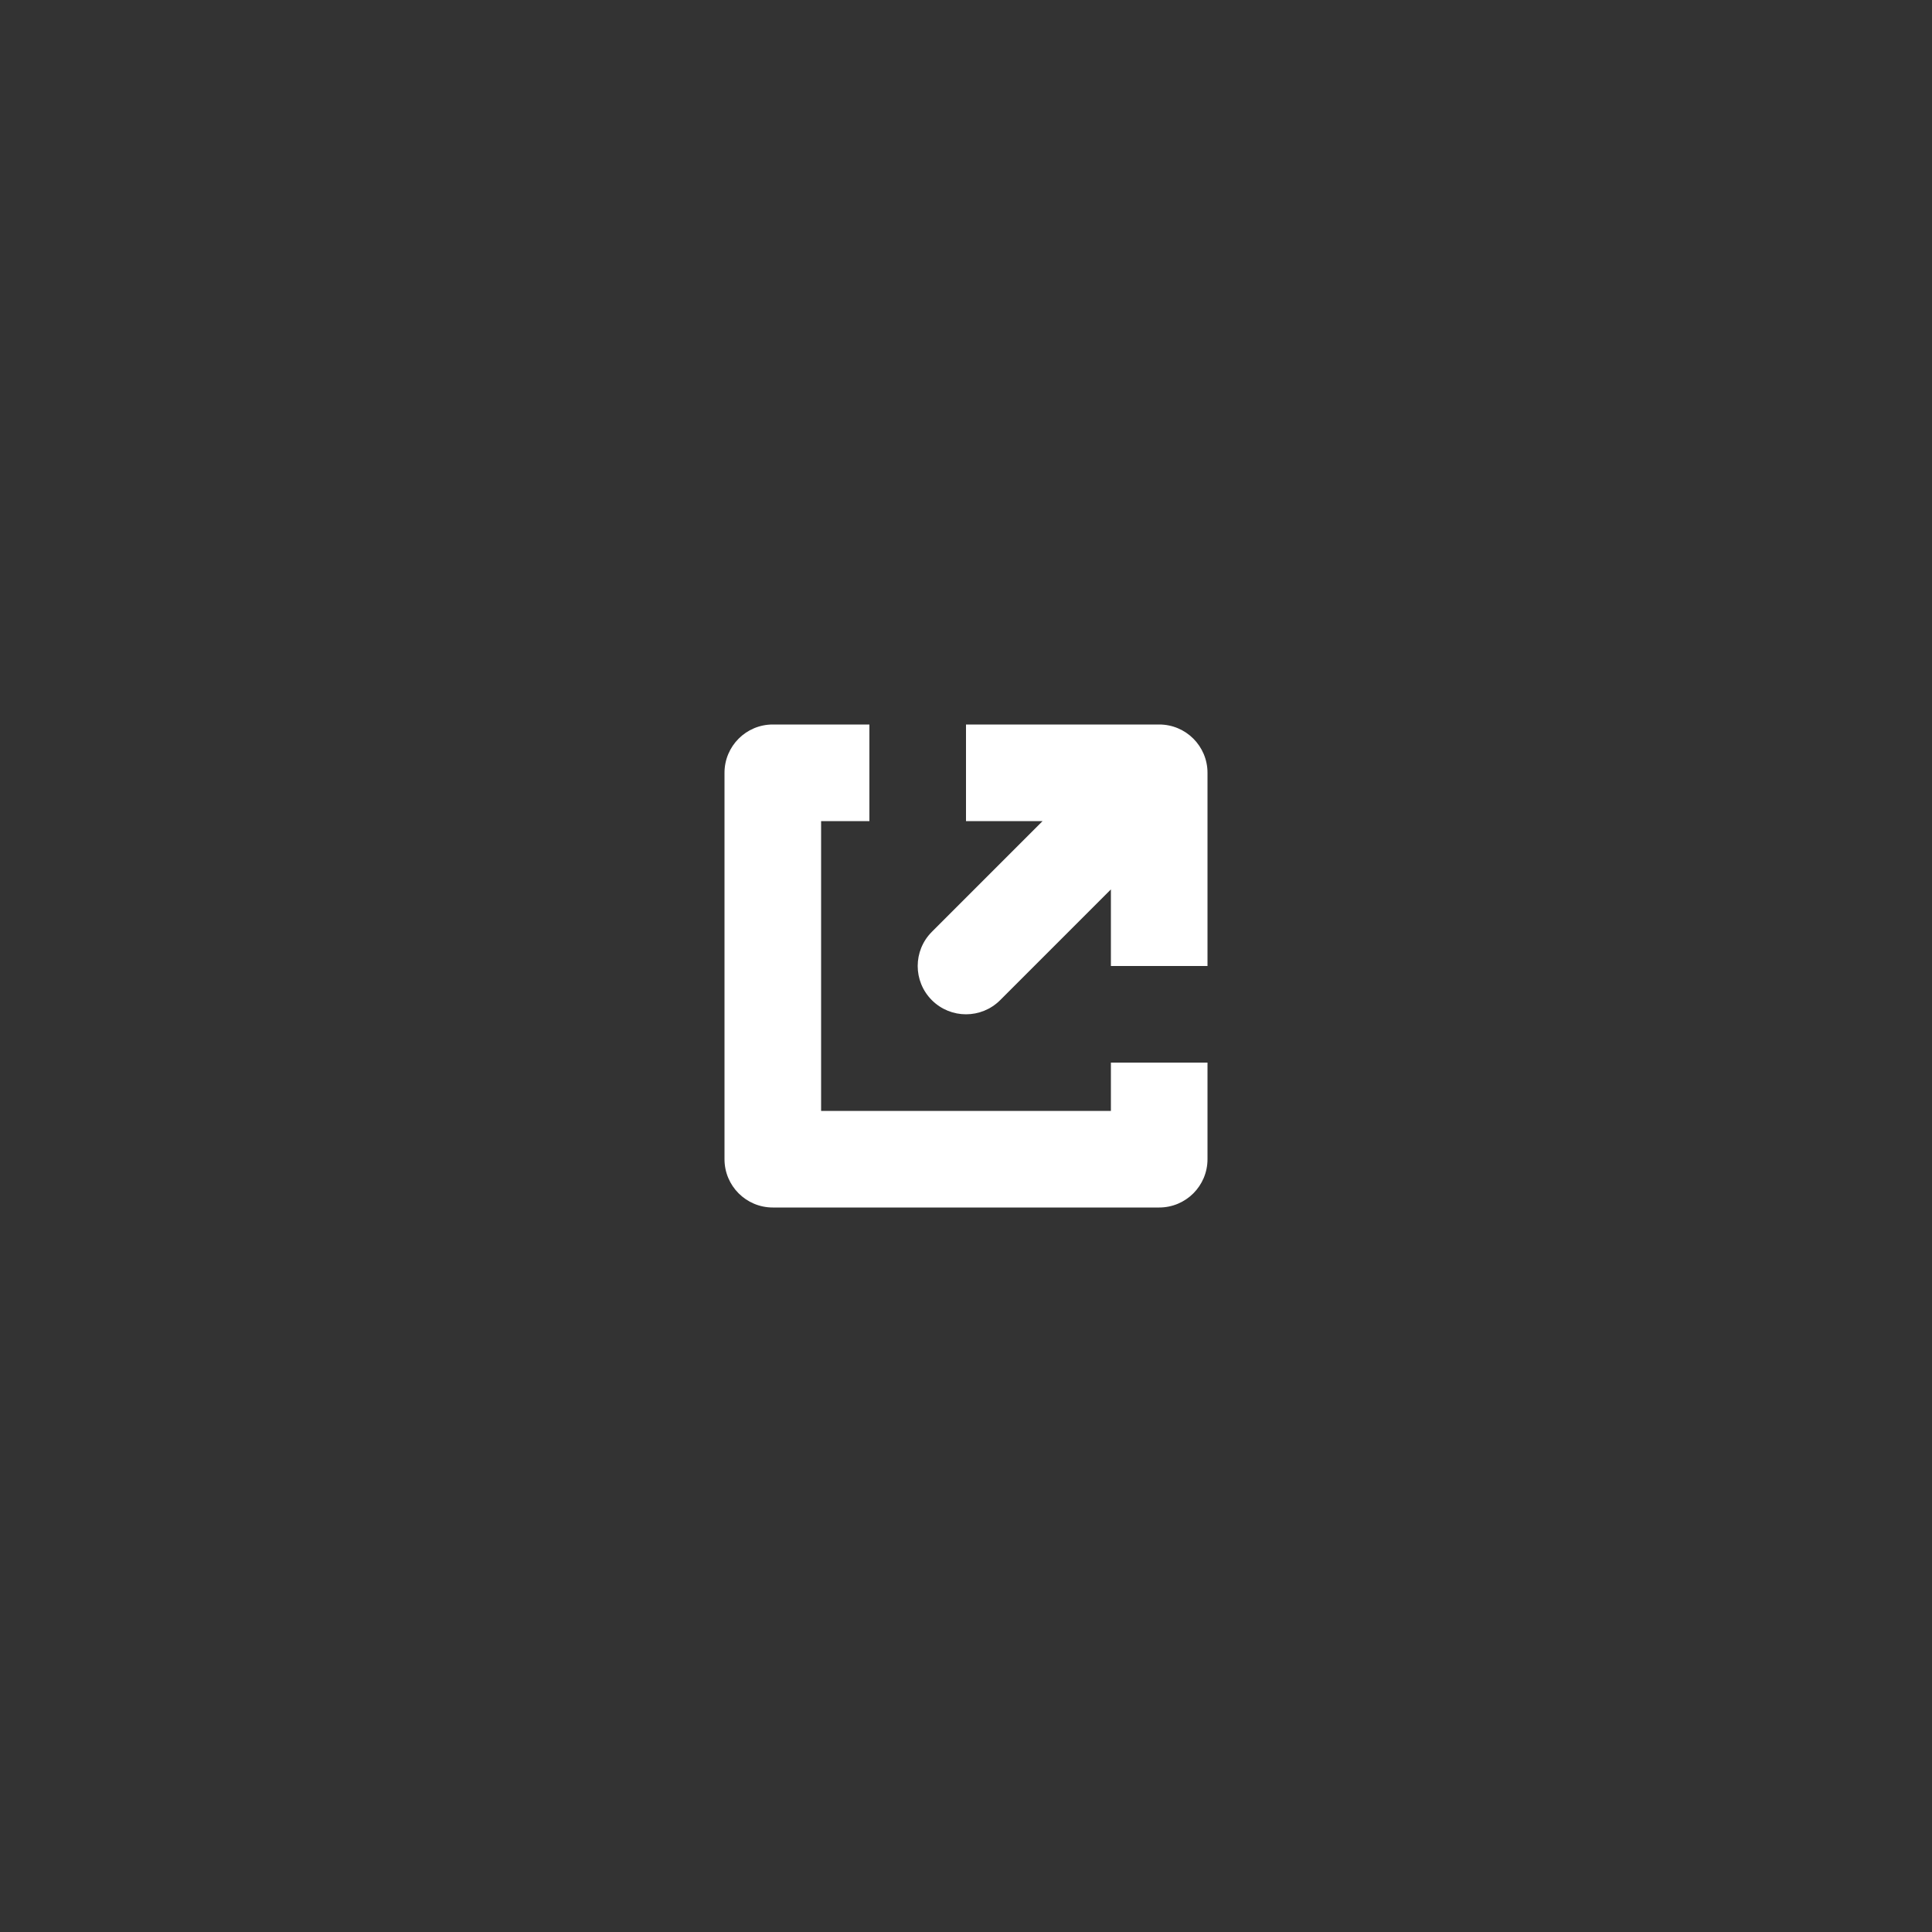 <svg width="100" height="100" viewBox="0 0 100 100" fill="none" xmlns="http://www.w3.org/2000/svg">
<rect x="0" y="0" width="100" height="100" fill="#333333" stroke="none"/>
<path d="M48.232 48.232C47.256 49.209 47.256 50.791 48.232 51.768C49.209 52.744 50.791 52.744 51.768 51.768L48.232 48.232ZM60 40H62.5C62.5 38.619 61.381 37.5 60 37.5V40ZM40 40V37.5C38.619 37.5 37.5 38.619 37.5 40H40ZM40 60H37.5C37.5 61.381 38.619 62.5 40 62.5V60ZM60 60V62.5C61.381 62.5 62.5 61.381 62.5 60H60ZM42.5 42.5H45V37.5H42.5V42.5ZM62.5 57.5V55H57.5V57.5H62.5ZM52.5 37.5H50V42.5H52.5V37.5ZM57.5 47.5V50H62.5V47.5H57.5ZM51.768 51.768L61.768 41.768L58.232 38.232L48.232 48.232L51.768 51.768ZM37.5 40V60H42.5V40H37.5ZM40 62.5H60V57.5H40V62.5ZM42.5 37.5H40V42.5H42.5V37.5ZM62.5 60V57.5H57.5V60H62.5ZM60 37.5H52.5V42.5H60V37.5ZM57.5 40V47.5H62.5V40H57.5Z" fill="white"/>
</svg>
